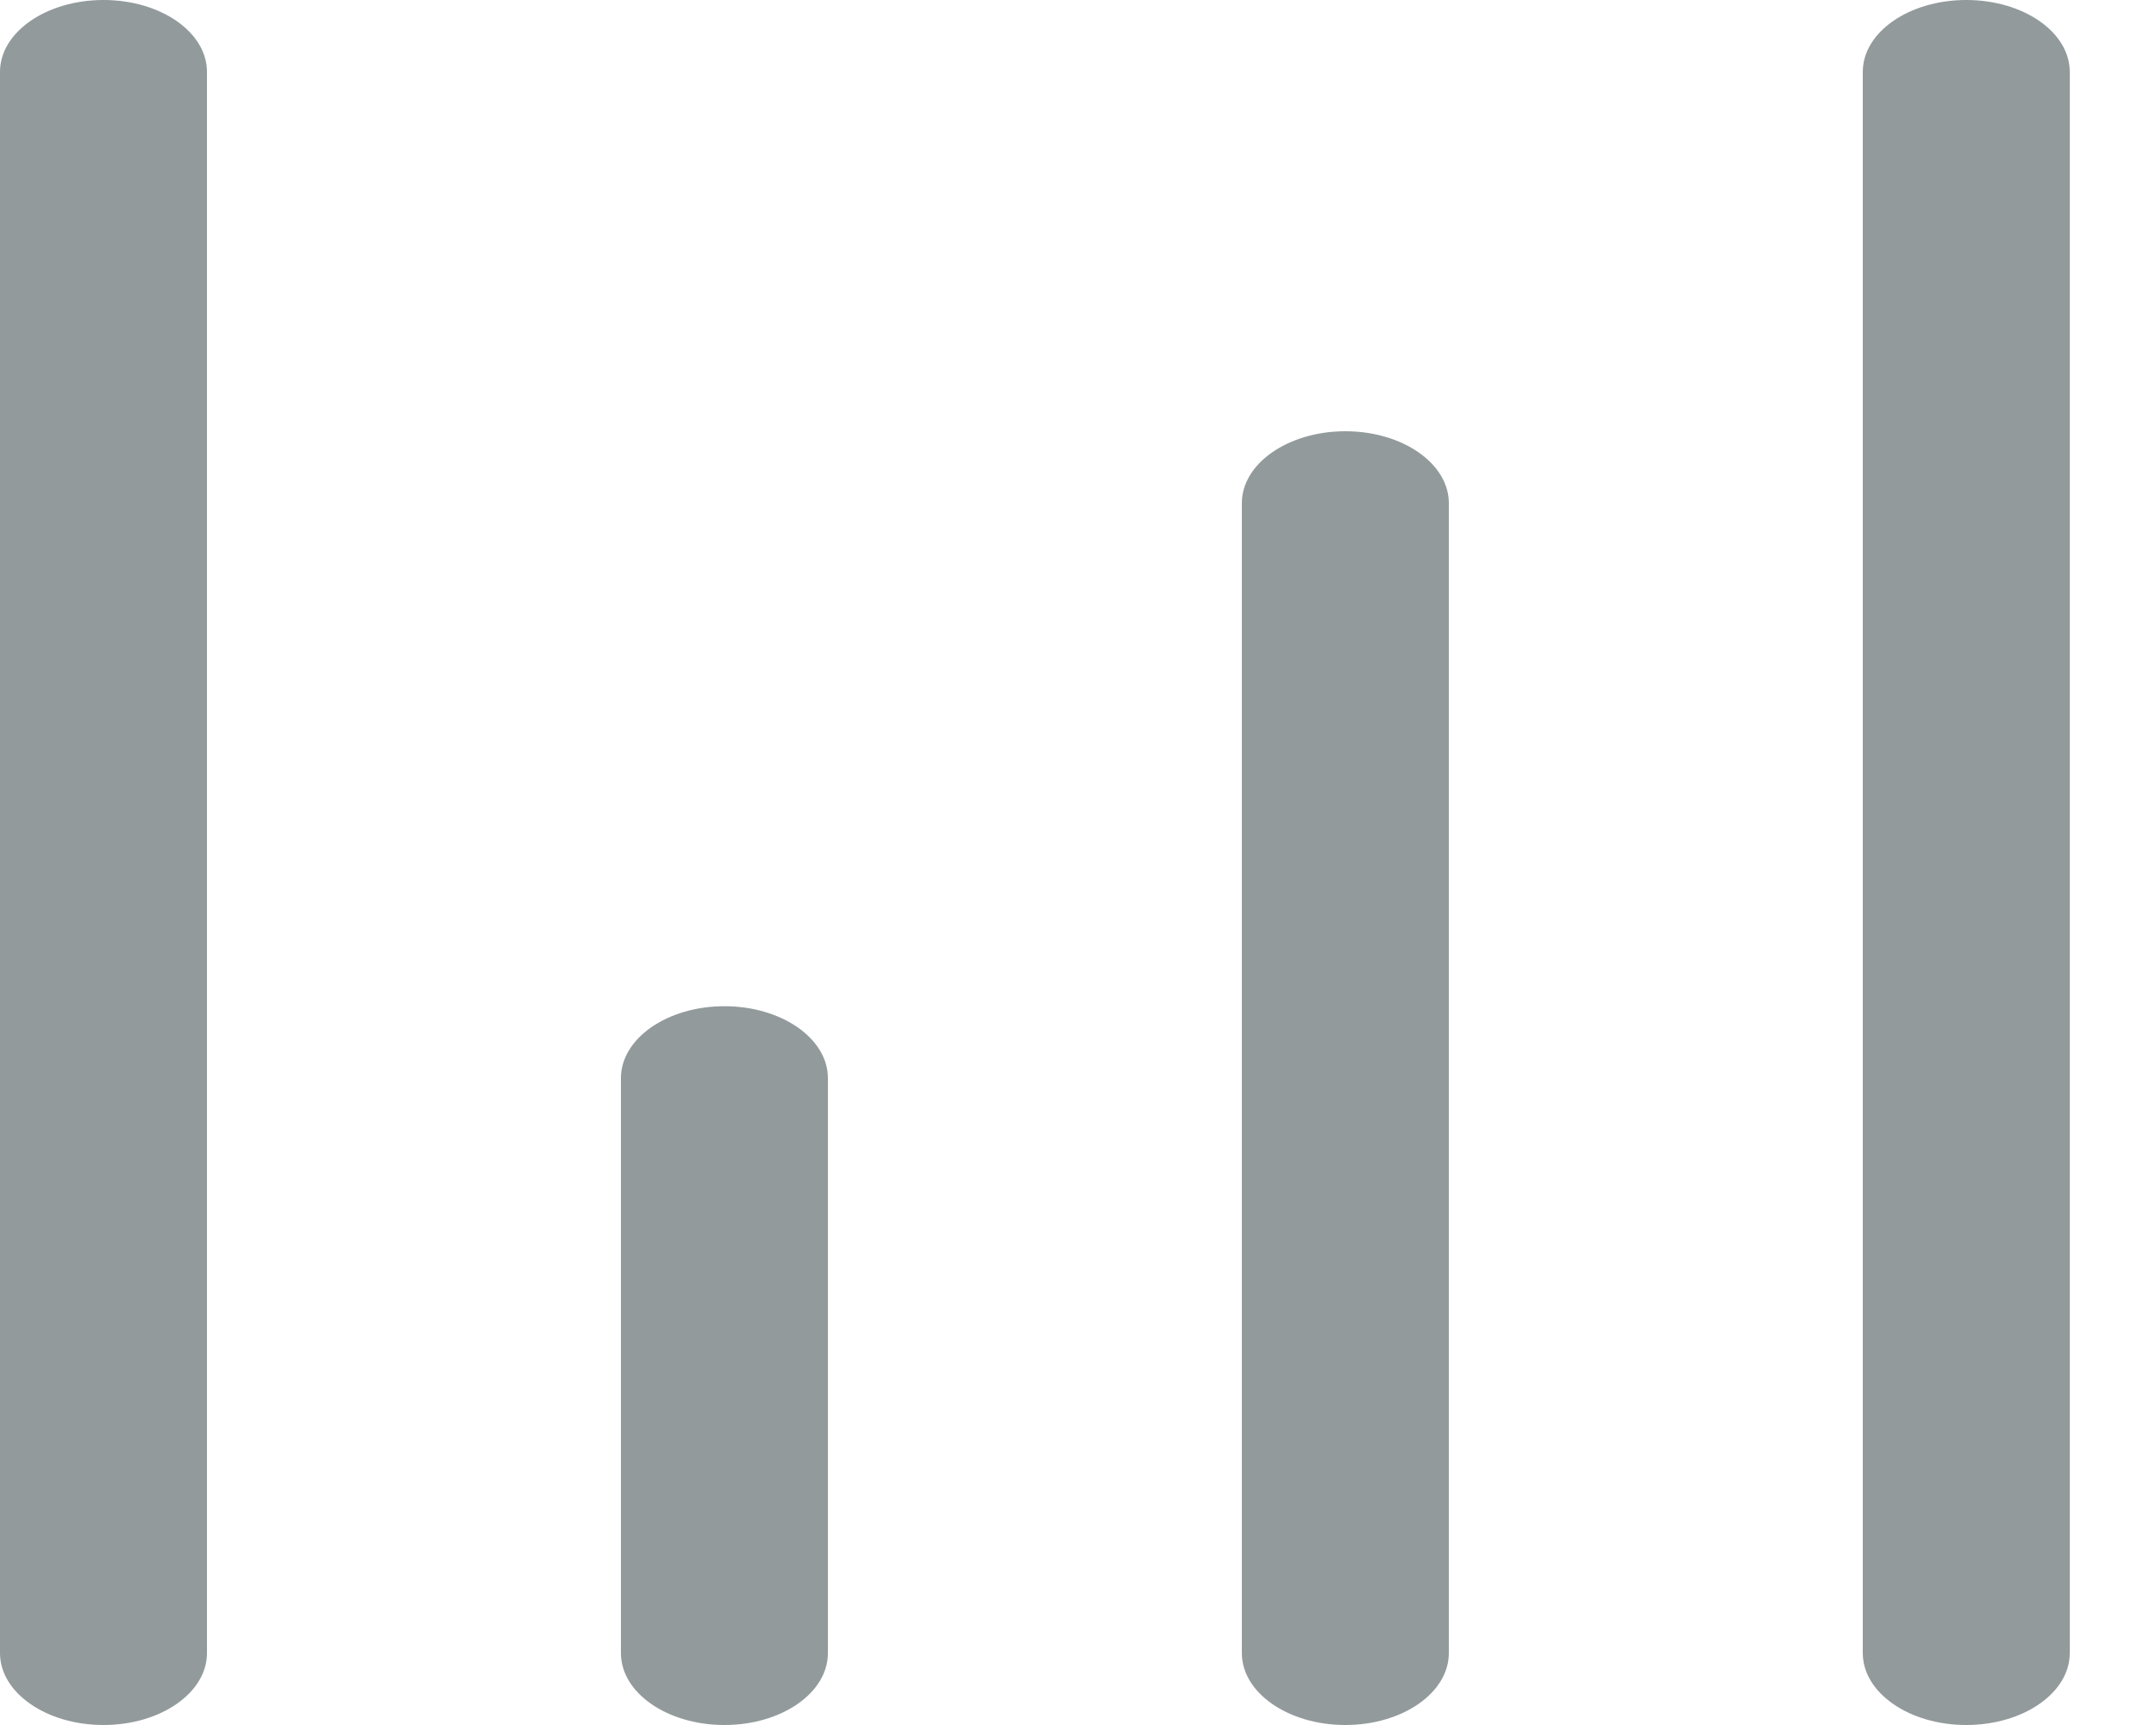 <svg width="20" height="16" viewBox="0 0 20 16" fill="none" xmlns="http://www.w3.org/2000/svg">
<path d="M1.92 0.667C1.92 0.298 1.49 0 0.96 0C0.43 0 0 0.298 0 0.667V15.333C0 15.701 0.43 16 0.96 16C1.49 16 1.92 15.701 1.92 15.333V0.667Z" fill="#929A9C"/>
<path d="M19.2 0.667C19.2 0.298 18.77 0 18.24 0C17.71 0 17.28 0.298 17.28 0.667V15.333C17.28 15.701 17.71 16 18.24 16C18.77 16 19.2 15.701 19.2 15.333V0.667Z" fill="#929A9C"/>
<path d="M7.68 10C7.68 9.632 7.25 9.333 6.72 9.333C6.19 9.333 5.76 9.632 5.76 10V15.333C5.76 15.702 6.19 16 6.72 16C7.25 16 7.68 15.702 7.68 15.333V10Z" fill="#929A9C"/>
<path d="M13.44 4.667C13.44 4.299 13.01 4 12.48 4C11.95 4 11.52 4.299 11.52 4.667V15.333C11.52 15.701 11.95 16 12.48 16C13.01 16 13.44 15.701 13.44 15.333V4.667Z" fill="#929A9C"/>
</svg>
